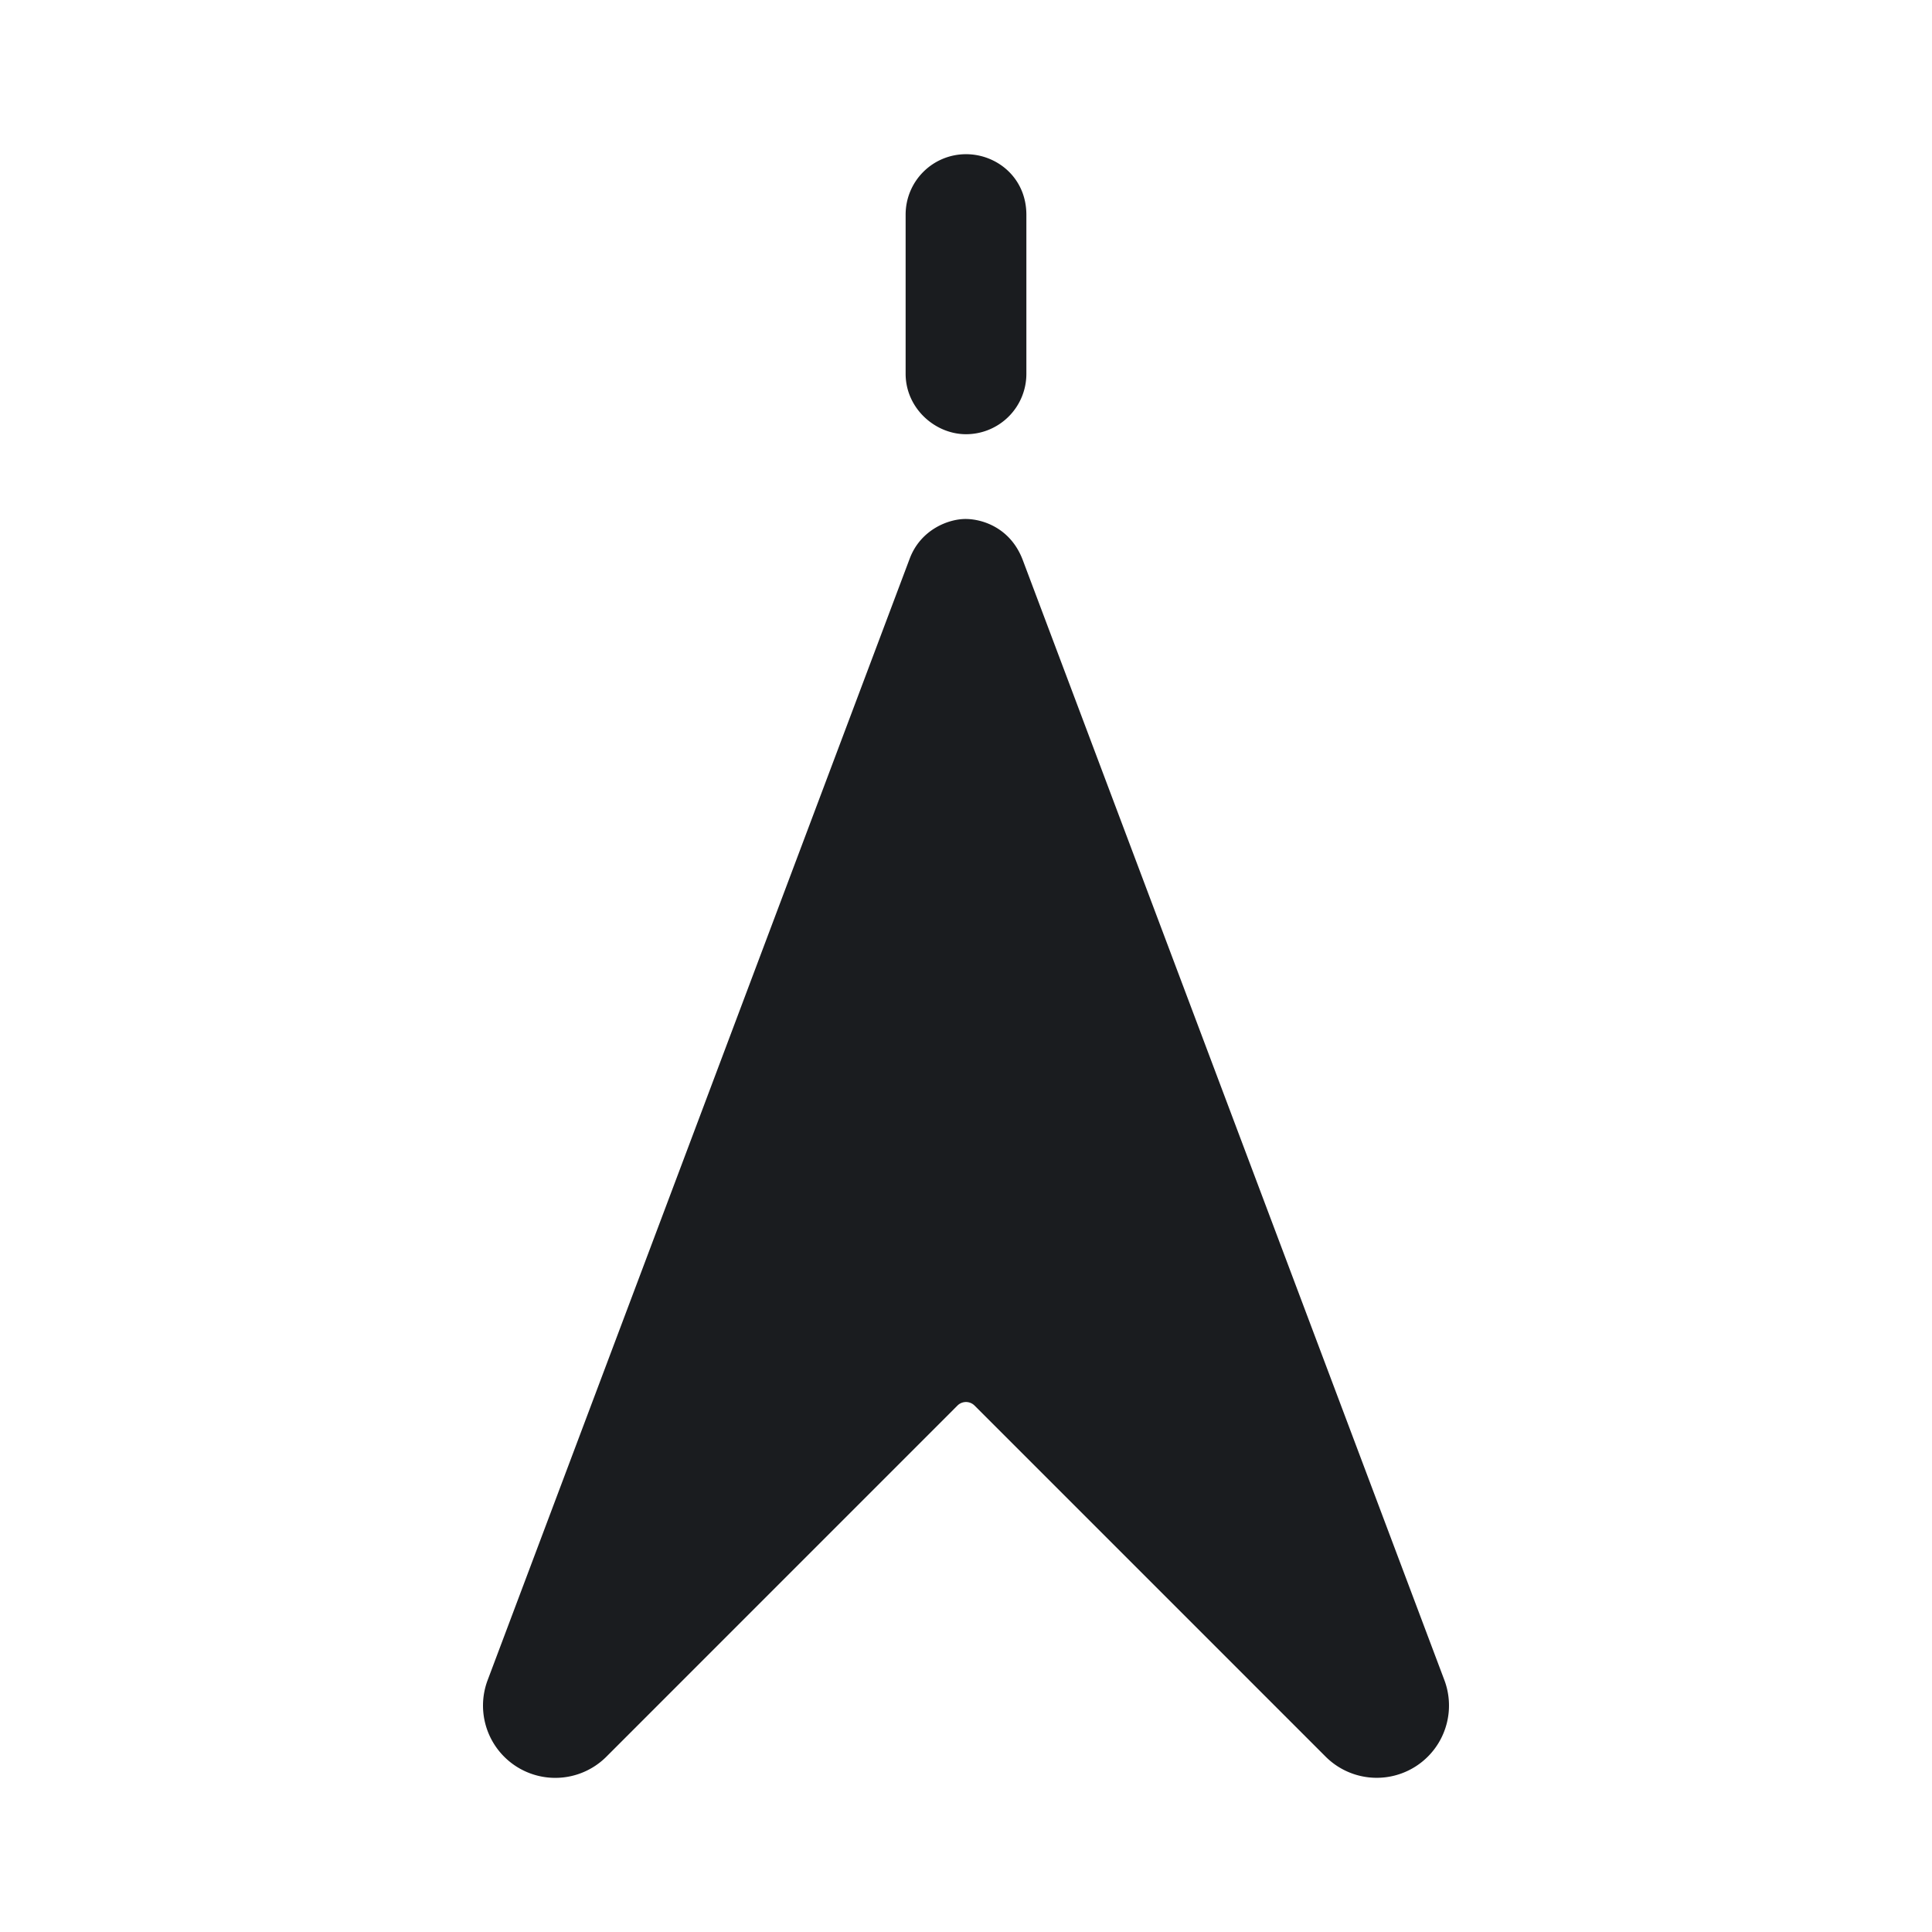 <svg xmlns="http://www.w3.org/2000/svg" width="32" height="32" fill="none"><g clip-path="url(#a)"><path fill="#1A1C1F" fill-rule="evenodd" d="M16 8.596c.29.003.744.158.941.682l6.982 18.549a1.197 1.197 0 0 1-1.967 1.268l-5.815-5.815a.2.2 0 0 0-.282 0l-5.815 5.816a1.197 1.197 0 0 1-1.967-1.268l6.99-18.574c.181-.483.644-.661.933-.658m0-6.042c.513 0 .998.39 1 1v2.638a1 1 0 0 1-1 1c-.513 0-.999-.43-1-1V3.554a1 1 0 0 1 1-1" clip-rule="evenodd"/></g><defs><clipPath id="a"><path fill="#fff" d="M0 0h32v32H0z"/></clipPath></defs></svg>